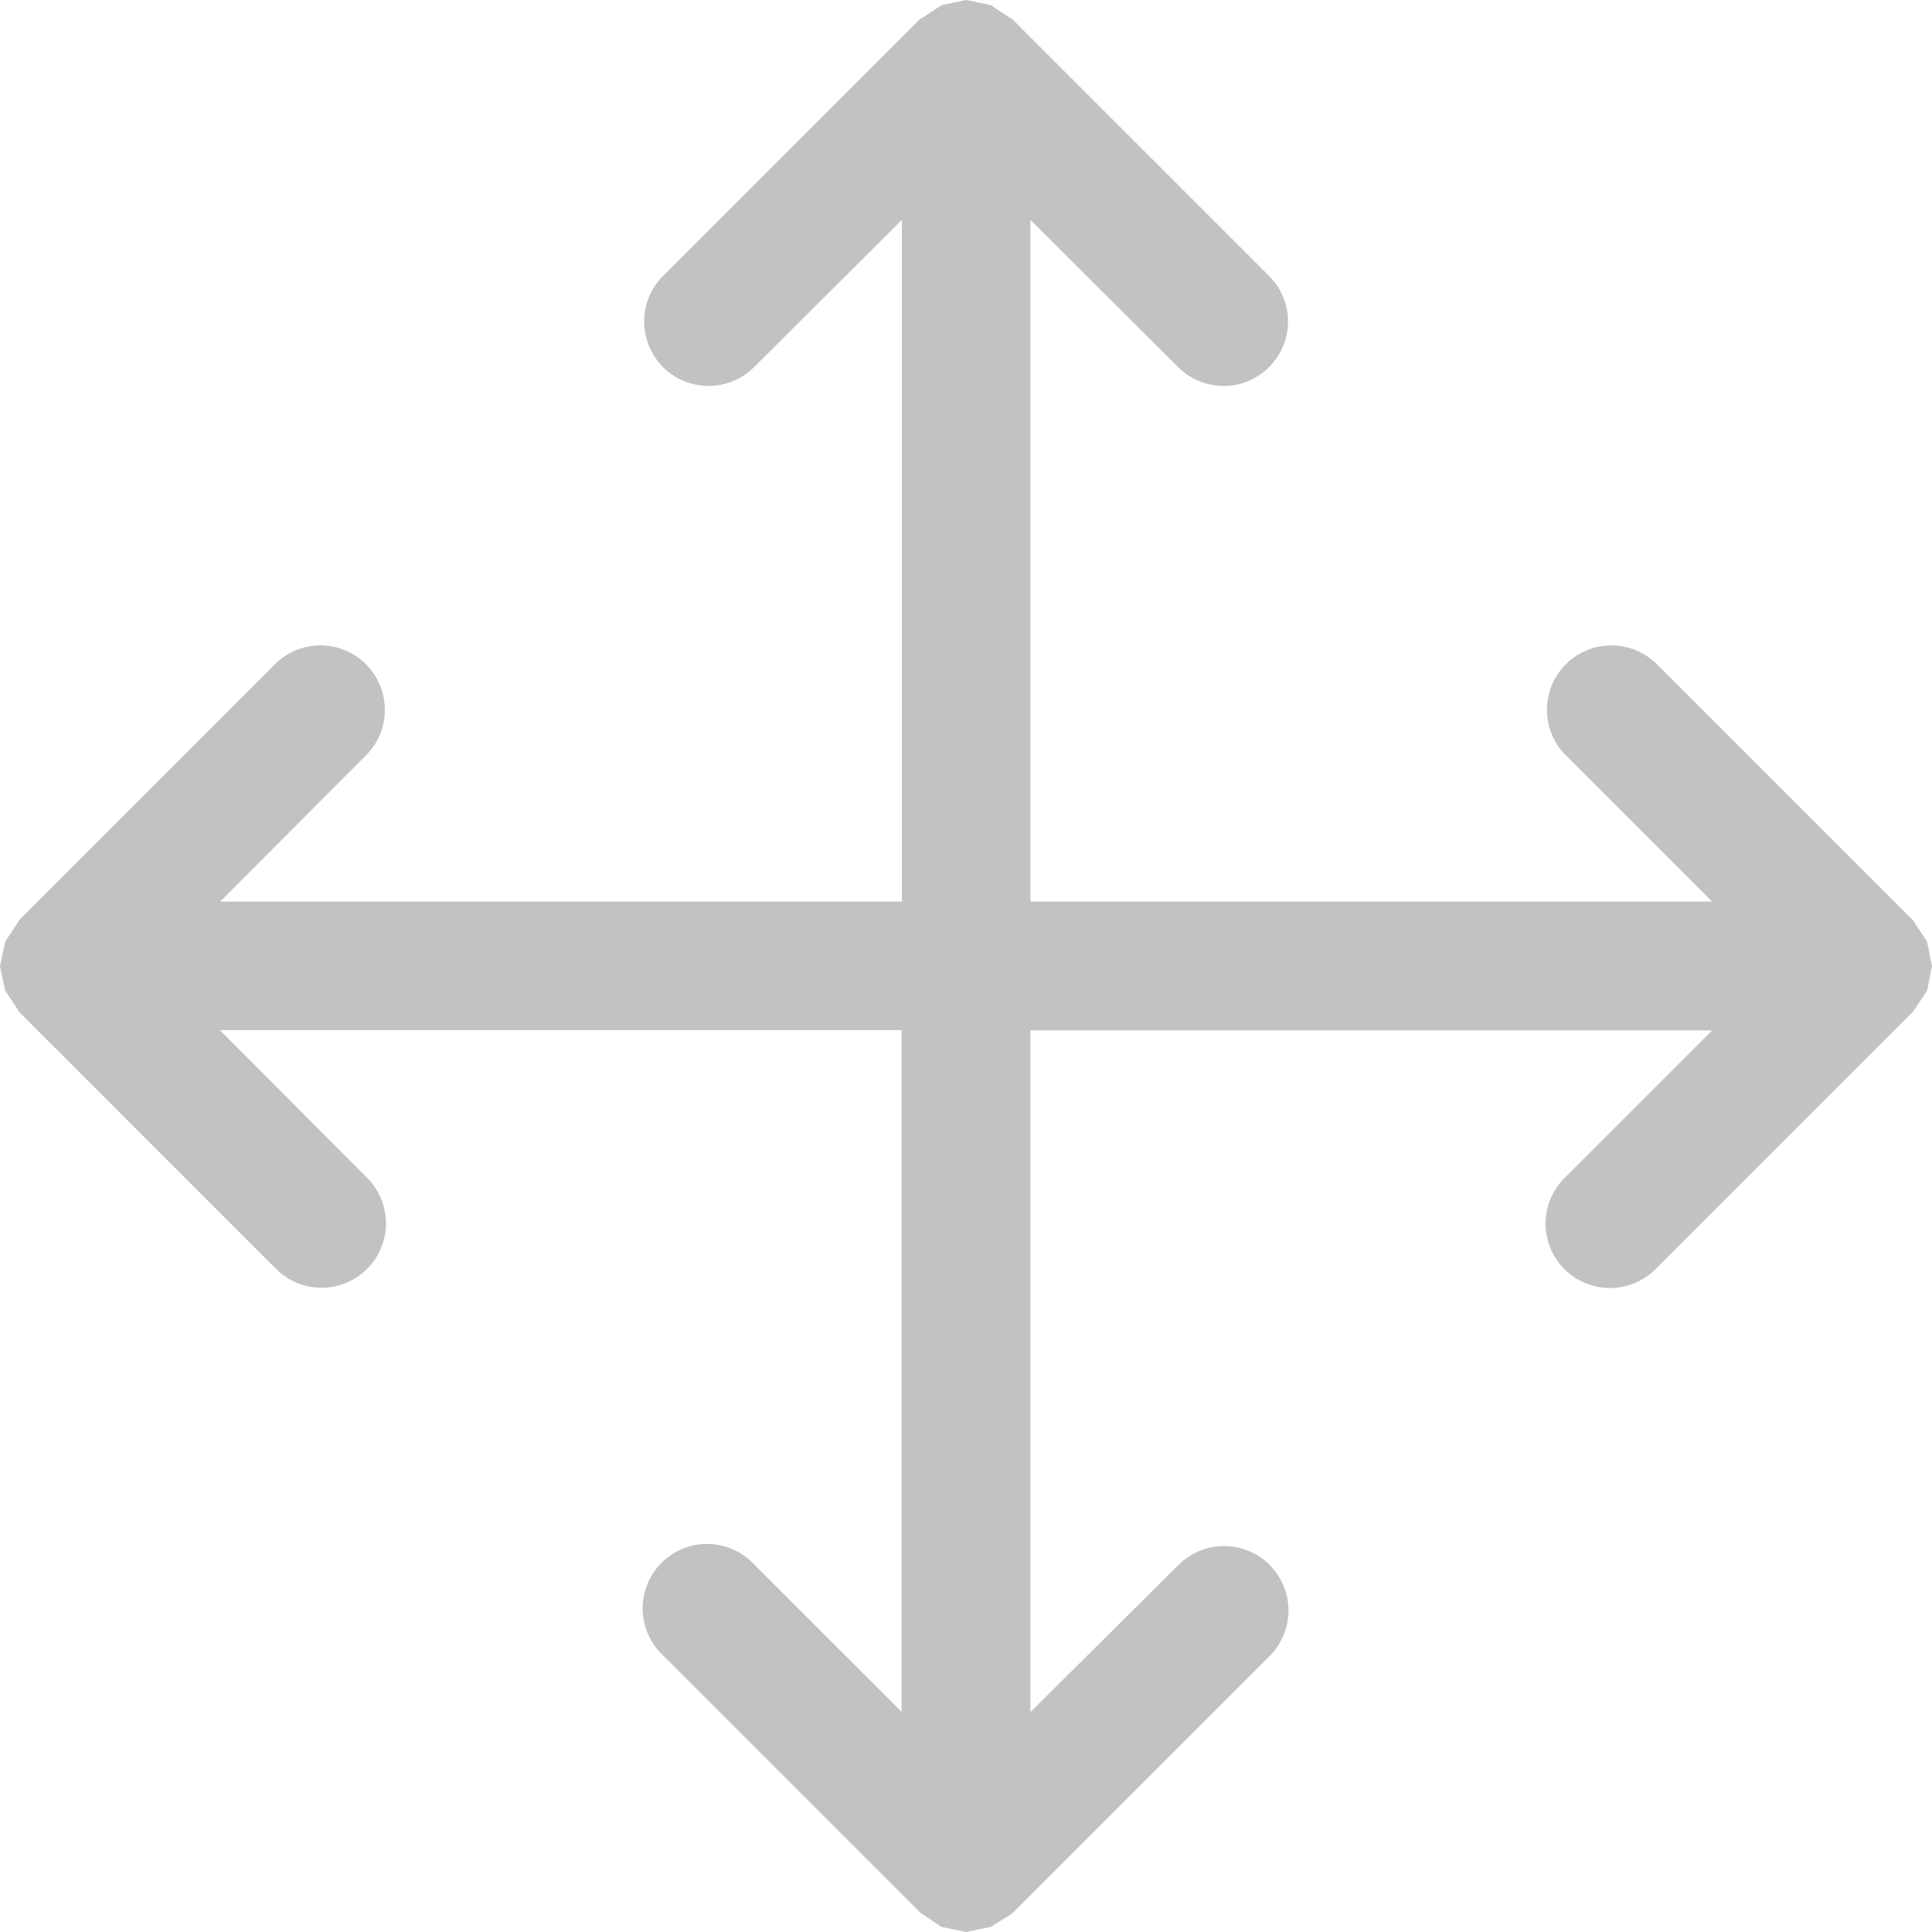 <svg xmlns="http://www.w3.org/2000/svg" width="21" height="21" viewBox="0 0 21 21">
<defs>
    <style>
      .cls-1 {
        fill: #333;
        fill-rule: evenodd;
        opacity: 0.3;
      }
    </style>
  </defs>
  <path id="Forma_1" data-name="Forma 1" class="cls-1" d="M235.945,329.233l-0.15-.227-2.8-2.8a0.7,0.7,0,0,0-.99.989l1.605,1.605H226.2v-7.41l1.605,1.6a0.7,0.7,0,1,0,.99-0.99l-2.8-2.8-0.008,0-0.219-.145L225.5,319h0l-0.264.055-0.22.145-0.009,0-2.8,2.8a0.7,0.7,0,0,0,.99.99l1.606-1.6v7.41h-7.41l1.6-1.605a0.7,0.7,0,0,0-.99-0.989l-2.8,2.8,0,0.007-0.145.22L215,329.5v0l0.055,0.265,0.145,0.219,0,0.008,2.8,2.8a0.7,0.7,0,0,0,.99-0.99l-1.6-1.605h7.41v7.41l-1.605-1.605a0.7,0.7,0,1,0-.989.99l2.8,2.8,0.227,0.152L225.5,340h0l0.268-.055L226,339.8l2.8-2.8a0.7,0.7,0,1,0-.99-0.99L226.2,337.61V330.2h7.41l-1.605,1.605a0.7,0.7,0,0,0,.99.99l2.8-2.8,0.152-.227L236,329.5v0Z" transform="translate(-215 -319)"/>
</svg>
